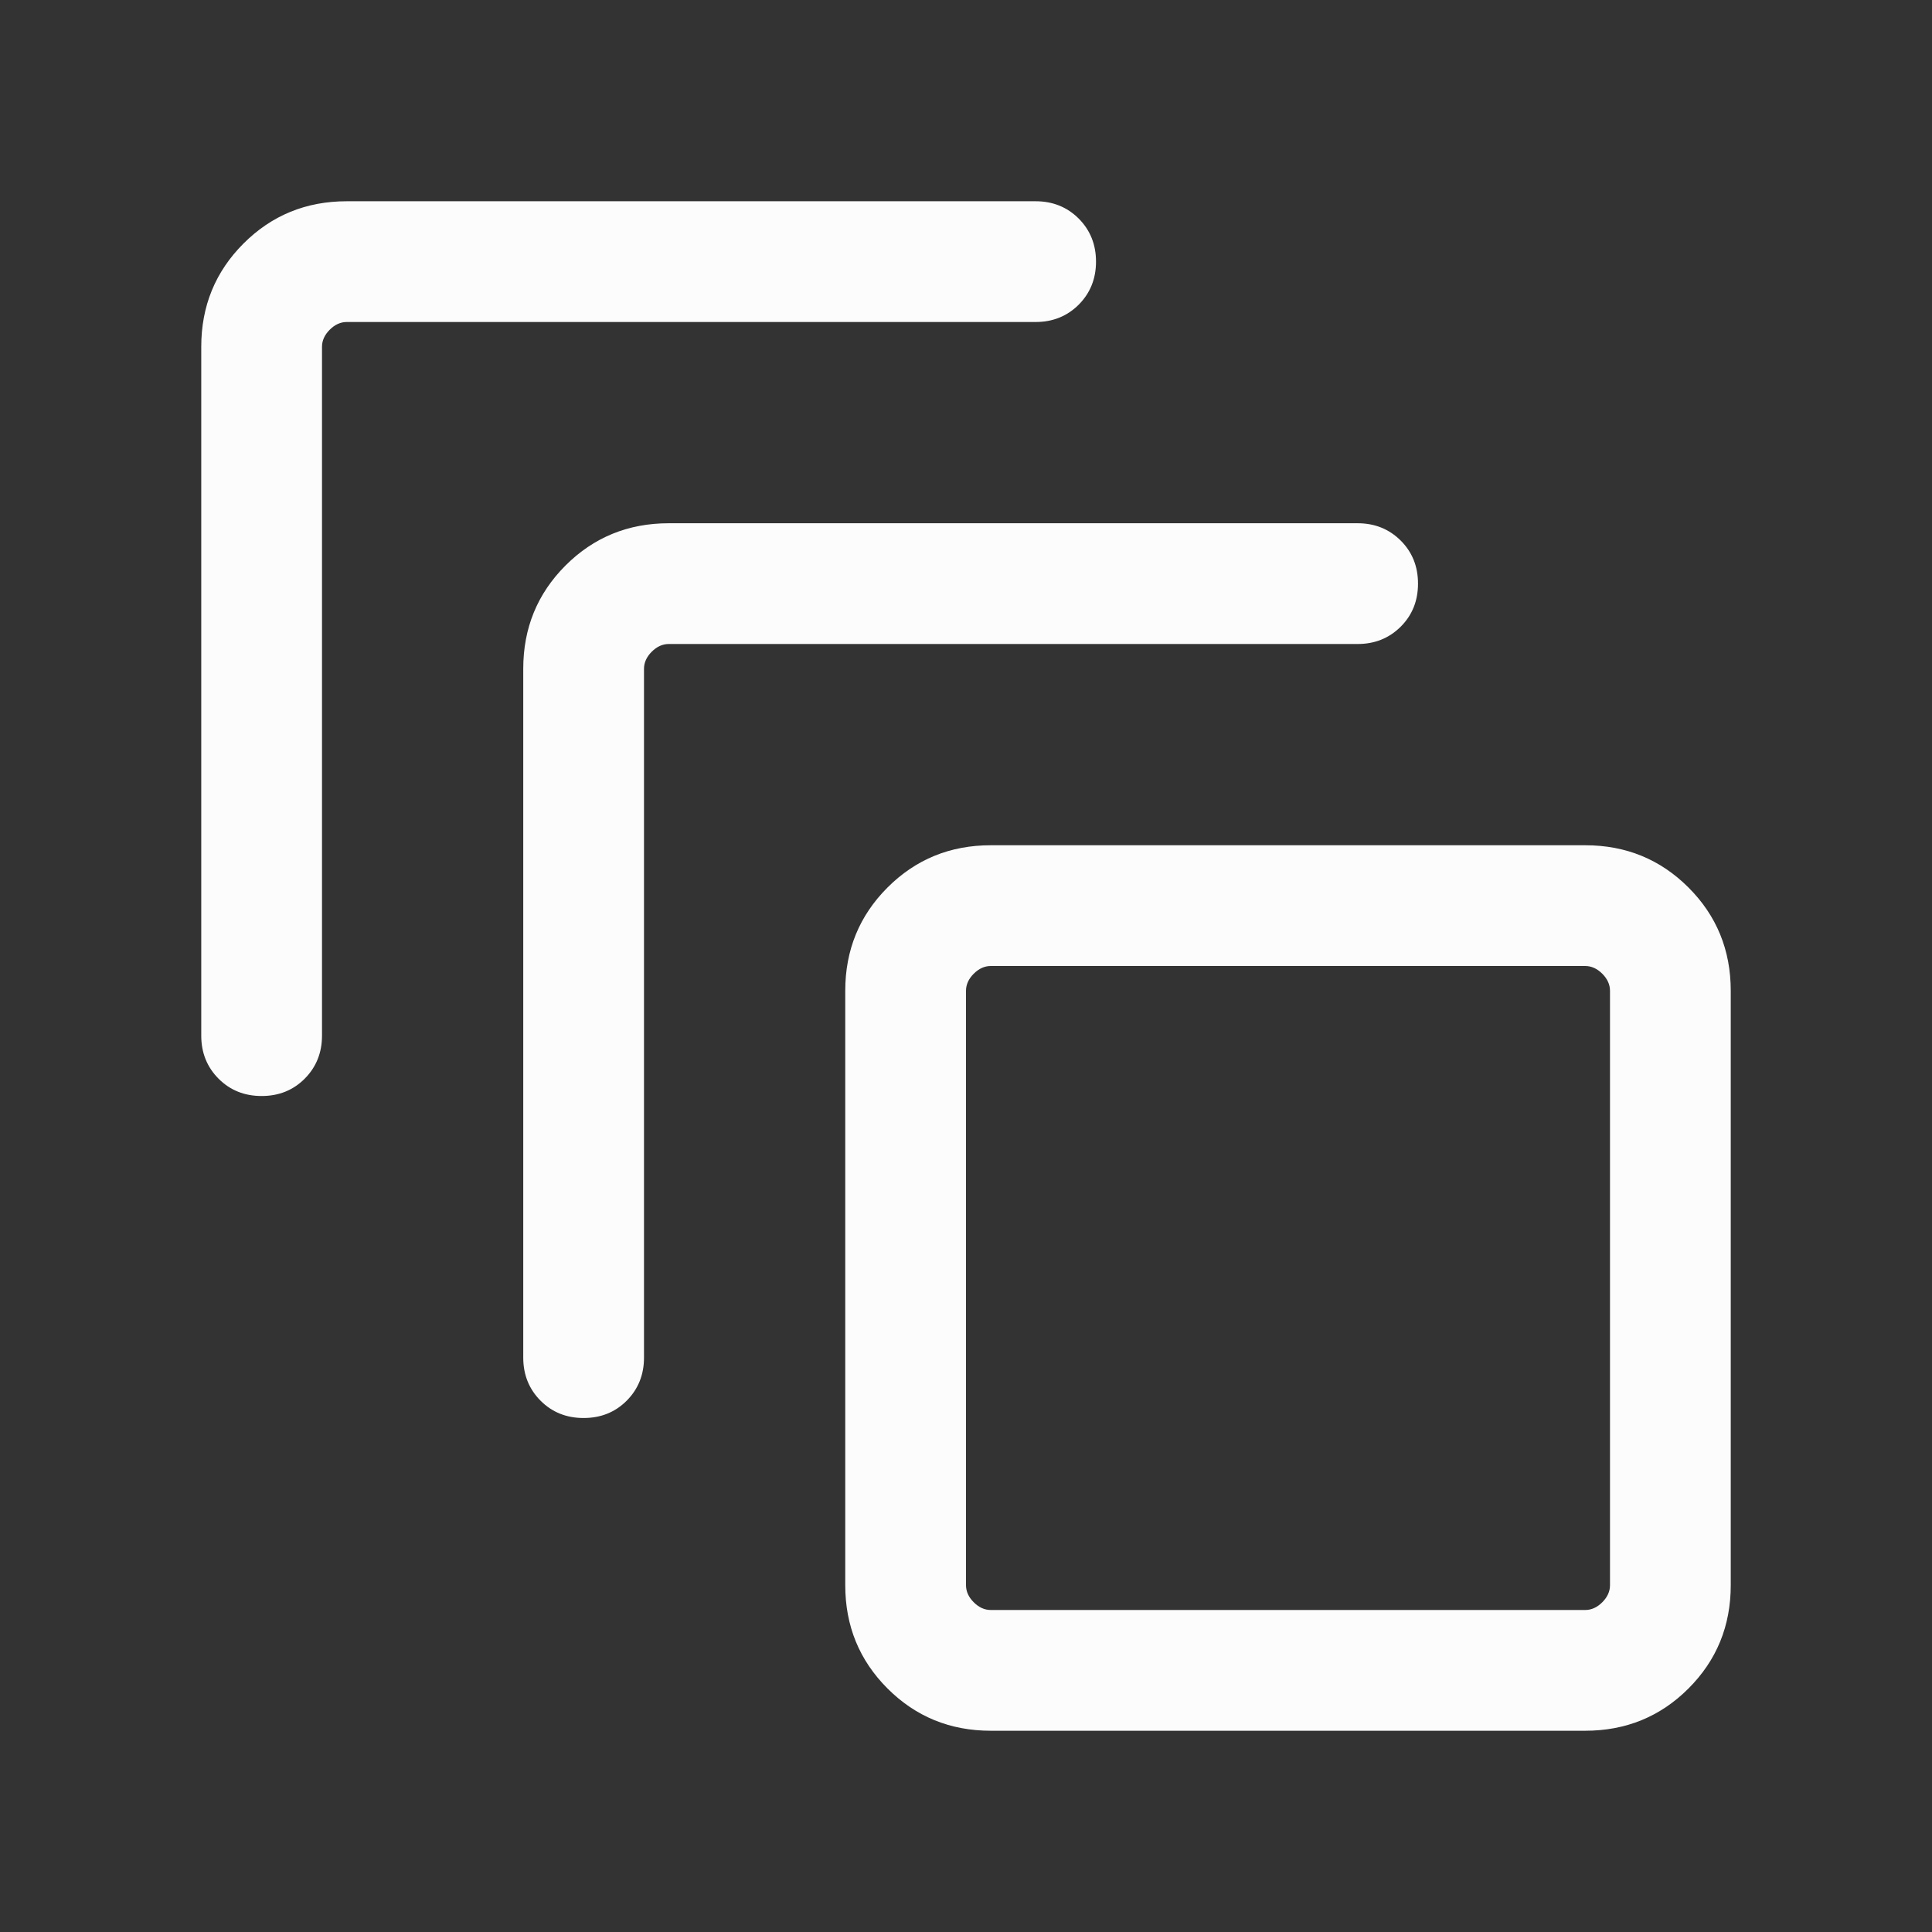 <svg width="24" height="24" viewBox="0 0 24 24" fill="none" xmlns="http://www.w3.org/2000/svg">
<rect x="0" y="0" width="24" height="24" fill="#333333" stroke="none"/>
<mask id="mask0_1279_23059" style="mask-type:alpha" maskUnits="userSpaceOnUse" x="0" y="0" width="24" height="24">
<rect width="24" height="24" fill="#D9D9D9"/>
</mask>
<g mask="url(#mask0_1279_23059)">
<path d="M12.308 21.5C11.803 21.5 11.375 21.325 11.025 20.975C10.675 20.625 10.5 20.197 10.5 19.692V12.308C10.5 11.803 10.675 11.375 11.025 11.025C11.375 10.675 11.803 10.5 12.308 10.5H19.692C20.197 10.5 20.625 10.675 20.975 11.025C21.325 11.375 21.5 11.803 21.5 12.308V19.692C21.5 20.197 21.325 20.625 20.975 20.975C20.625 21.325 20.197 21.5 19.692 21.5H12.308ZM12.308 20H19.692C19.769 20 19.84 19.968 19.904 19.904C19.968 19.84 20 19.769 20 19.692V12.308C20 12.231 19.968 12.16 19.904 12.096C19.84 12.032 19.769 12 19.692 12H12.308C12.231 12 12.16 12.032 12.096 12.096C12.032 12.16 12 12.231 12 12.308V19.692C12 19.769 12.032 19.84 12.096 19.904C12.16 19.968 12.231 20 12.308 20ZM6.5 16.865V8.308C6.5 7.803 6.675 7.375 7.025 7.025C7.375 6.675 7.803 6.5 8.308 6.5H16.865C17.078 6.5 17.256 6.572 17.4 6.715C17.544 6.859 17.615 7.037 17.615 7.25C17.615 7.463 17.544 7.641 17.4 7.785C17.256 7.928 17.078 8 16.865 8H8.308C8.231 8 8.16 8.032 8.096 8.096C8.032 8.16 8 8.231 8 8.308V16.865C8 17.078 7.928 17.256 7.785 17.4C7.641 17.544 7.463 17.615 7.25 17.615C7.037 17.615 6.859 17.544 6.715 17.4C6.572 17.256 6.5 17.078 6.5 16.865ZM2.5 12.865V4.308C2.5 3.803 2.675 3.375 3.025 3.025C3.375 2.675 3.803 2.5 4.308 2.5H12.865C13.078 2.5 13.256 2.572 13.4 2.715C13.543 2.859 13.615 3.037 13.615 3.25C13.615 3.463 13.543 3.641 13.4 3.785C13.256 3.928 13.078 4 12.865 4H4.308C4.231 4 4.16 4.032 4.096 4.096C4.032 4.16 4 4.231 4 4.308V12.865C4 13.078 3.928 13.256 3.785 13.4C3.641 13.544 3.463 13.615 3.25 13.615C3.037 13.615 2.859 13.544 2.715 13.4C2.572 13.256 2.5 13.078 2.5 12.865Z" fill="#FCFCFC"/>
</g>
</svg>
